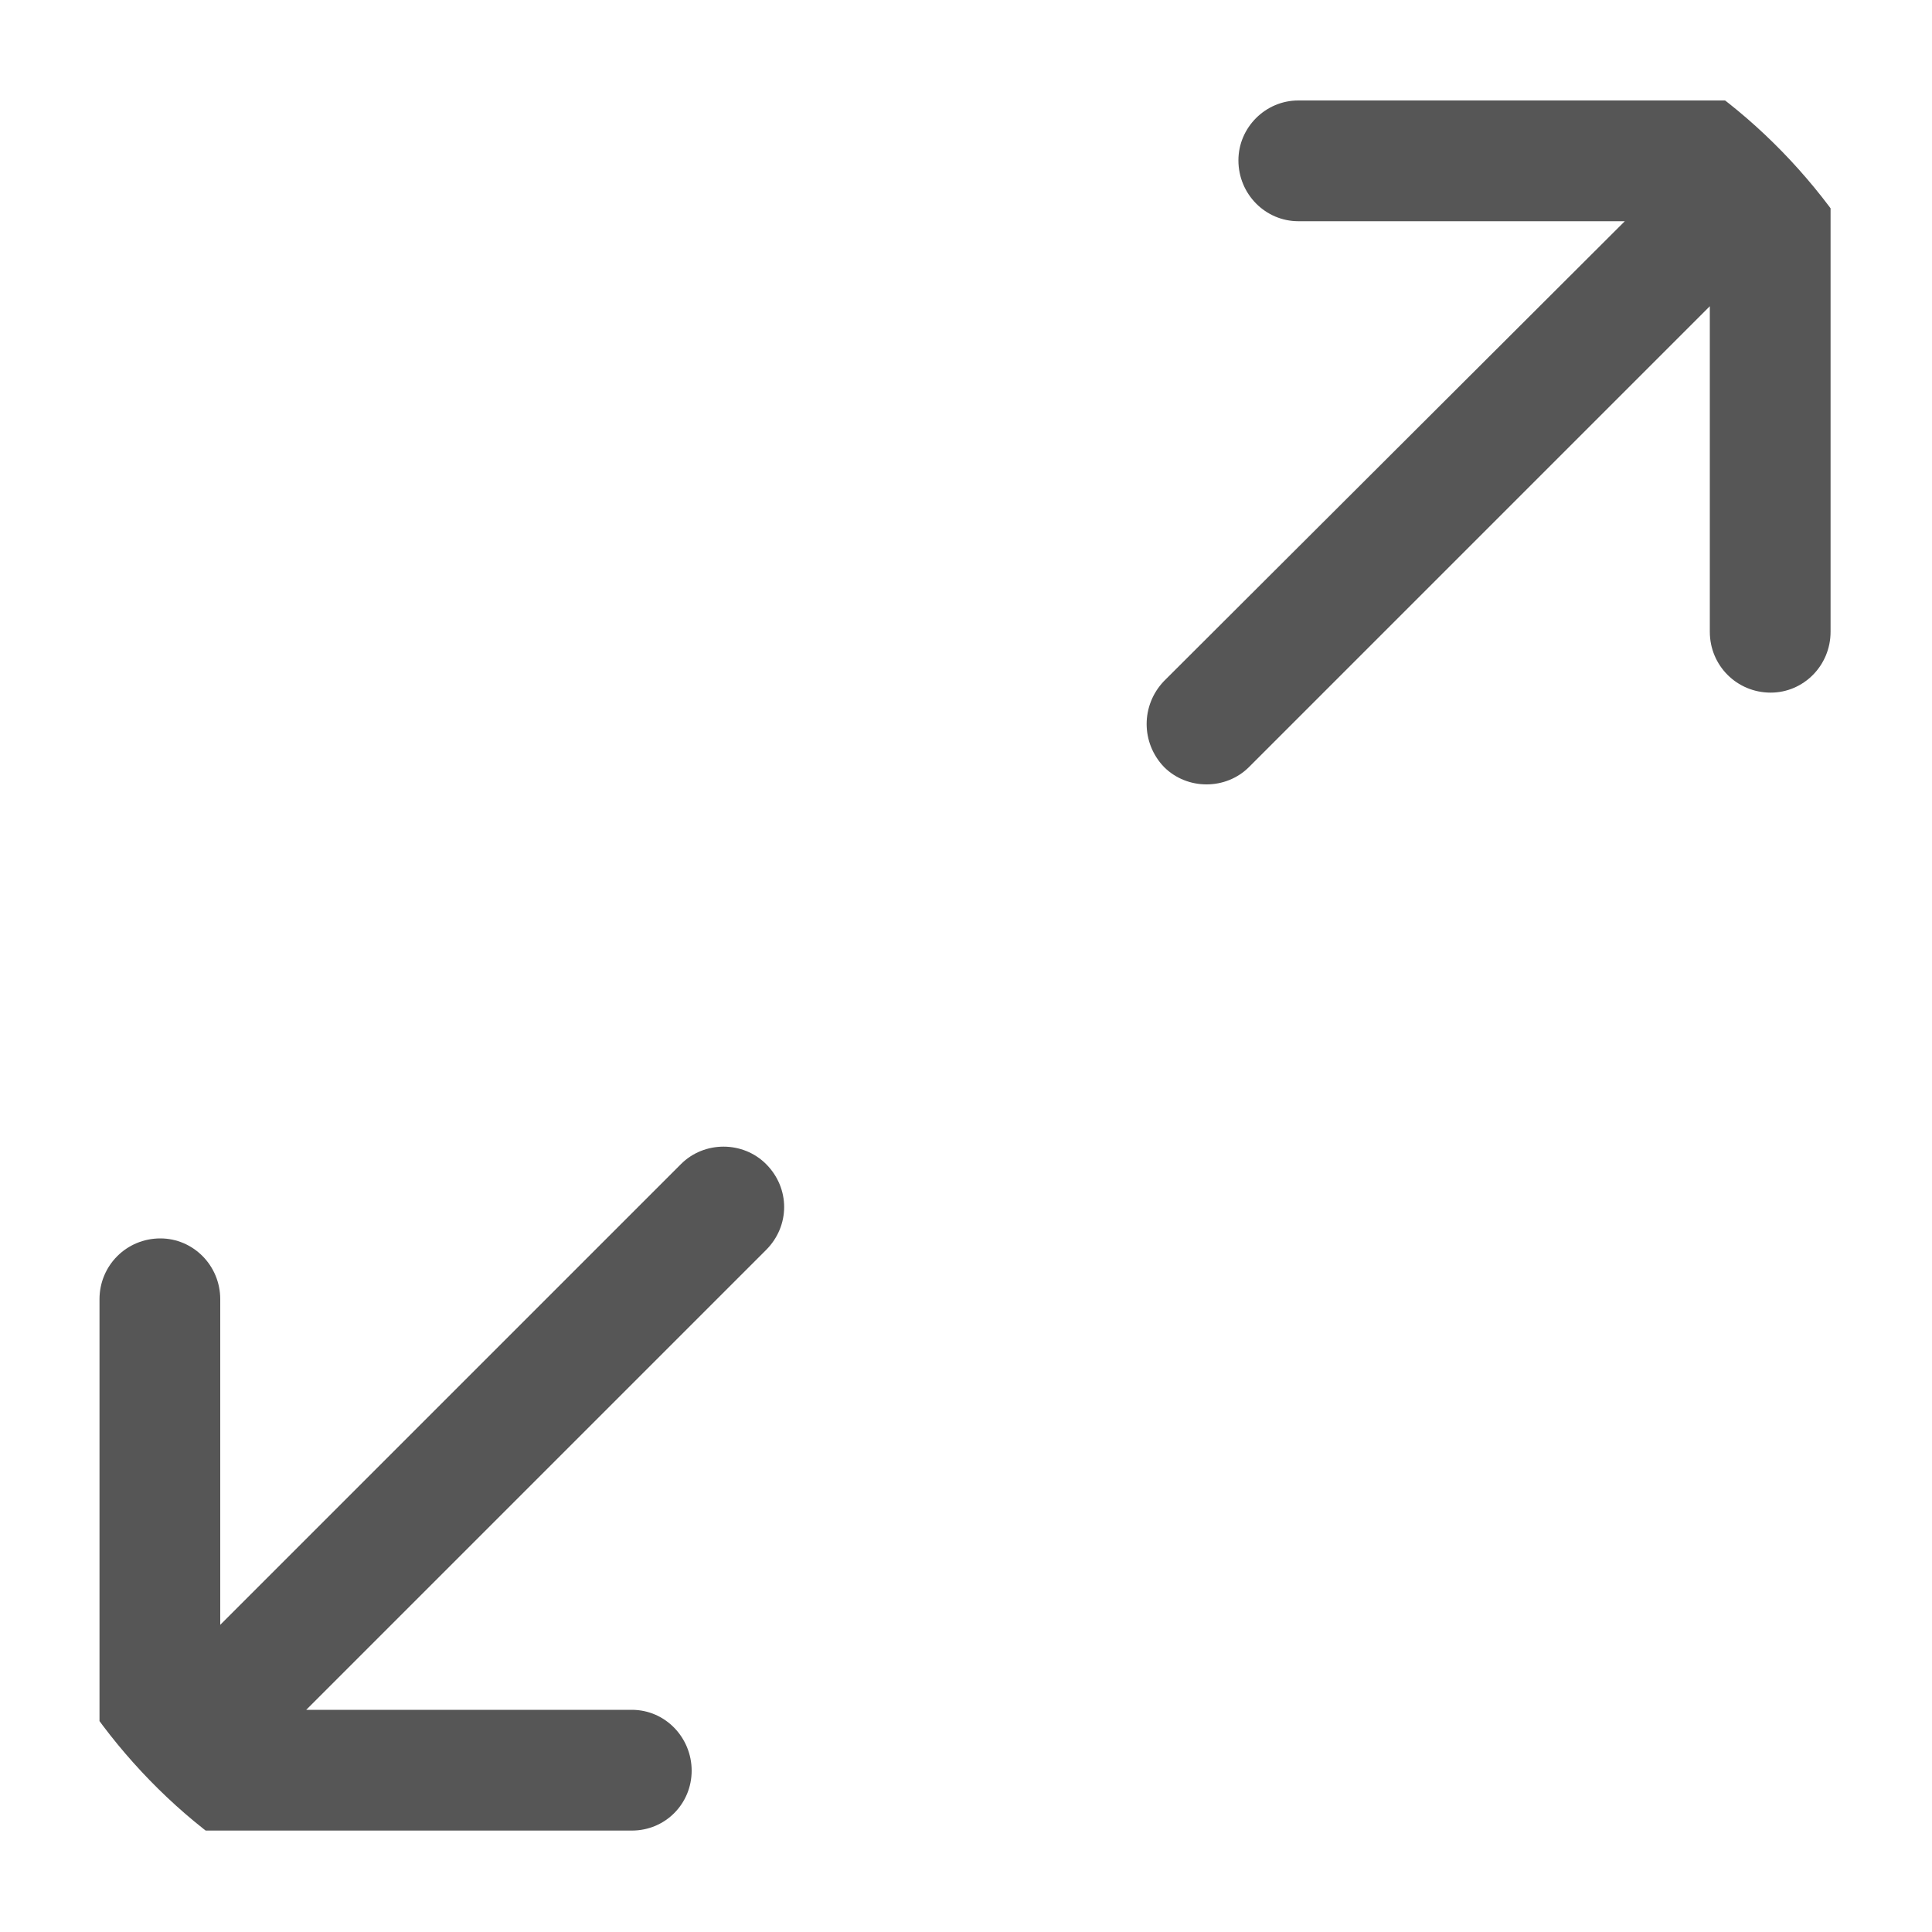 <svg width="20" height="20" viewBox="0 0 20 20" fill="none" xmlns="http://www.w3.org/2000/svg" xmlns:xlink="http://www.w3.org/1999/xlink">
	<desc>
			Created with Pixso.
	</desc>
	<defs>
		<clipPath id="clip9_10379">
			<rect id="Outline / Arrows Action / Maximize" rx="5" width="20" height="20" fill="white" fill-opacity="0"/>
		</clipPath>
	</defs>
	<g clip-path="url(#clip9_10379)">
		<path id="Vector" d="M12.82 1.66C12.82 1.32 13.1 1.04 13.44 1.04L18.33 1.04C18.67 1.04 18.95 1.32 18.95 1.66L18.95 6.54C18.95 6.89 18.67 7.17 18.33 7.17C17.98 7.17 17.7 6.89 17.7 6.54L17.7 3.17L12.93 7.94C12.69 8.18 12.29 8.18 12.05 7.94C11.81 7.69 11.81 7.3 12.05 7.05L16.82 2.29L13.44 2.29C13.1 2.29 12.82 2.01 12.82 1.66ZM7.16 18.33C7.16 18.67 6.89 18.95 6.54 18.95L1.66 18.95C1.31 18.95 1.03 18.67 1.03 18.33L1.03 13.45C1.03 13.1 1.31 12.82 1.66 12.82C2 12.82 2.28 13.1 2.28 13.45L2.28 16.82L7.05 12.05C7.29 11.81 7.69 11.81 7.93 12.05C8.18 12.3 8.18 12.69 7.93 12.94L3.17 17.7L6.54 17.7C6.89 17.7 7.16 17.99 7.16 18.33Z" fill="#0F0F0F" fill-opacity="0.7" fill-rule="evenodd"/>
	</g>
</svg>
